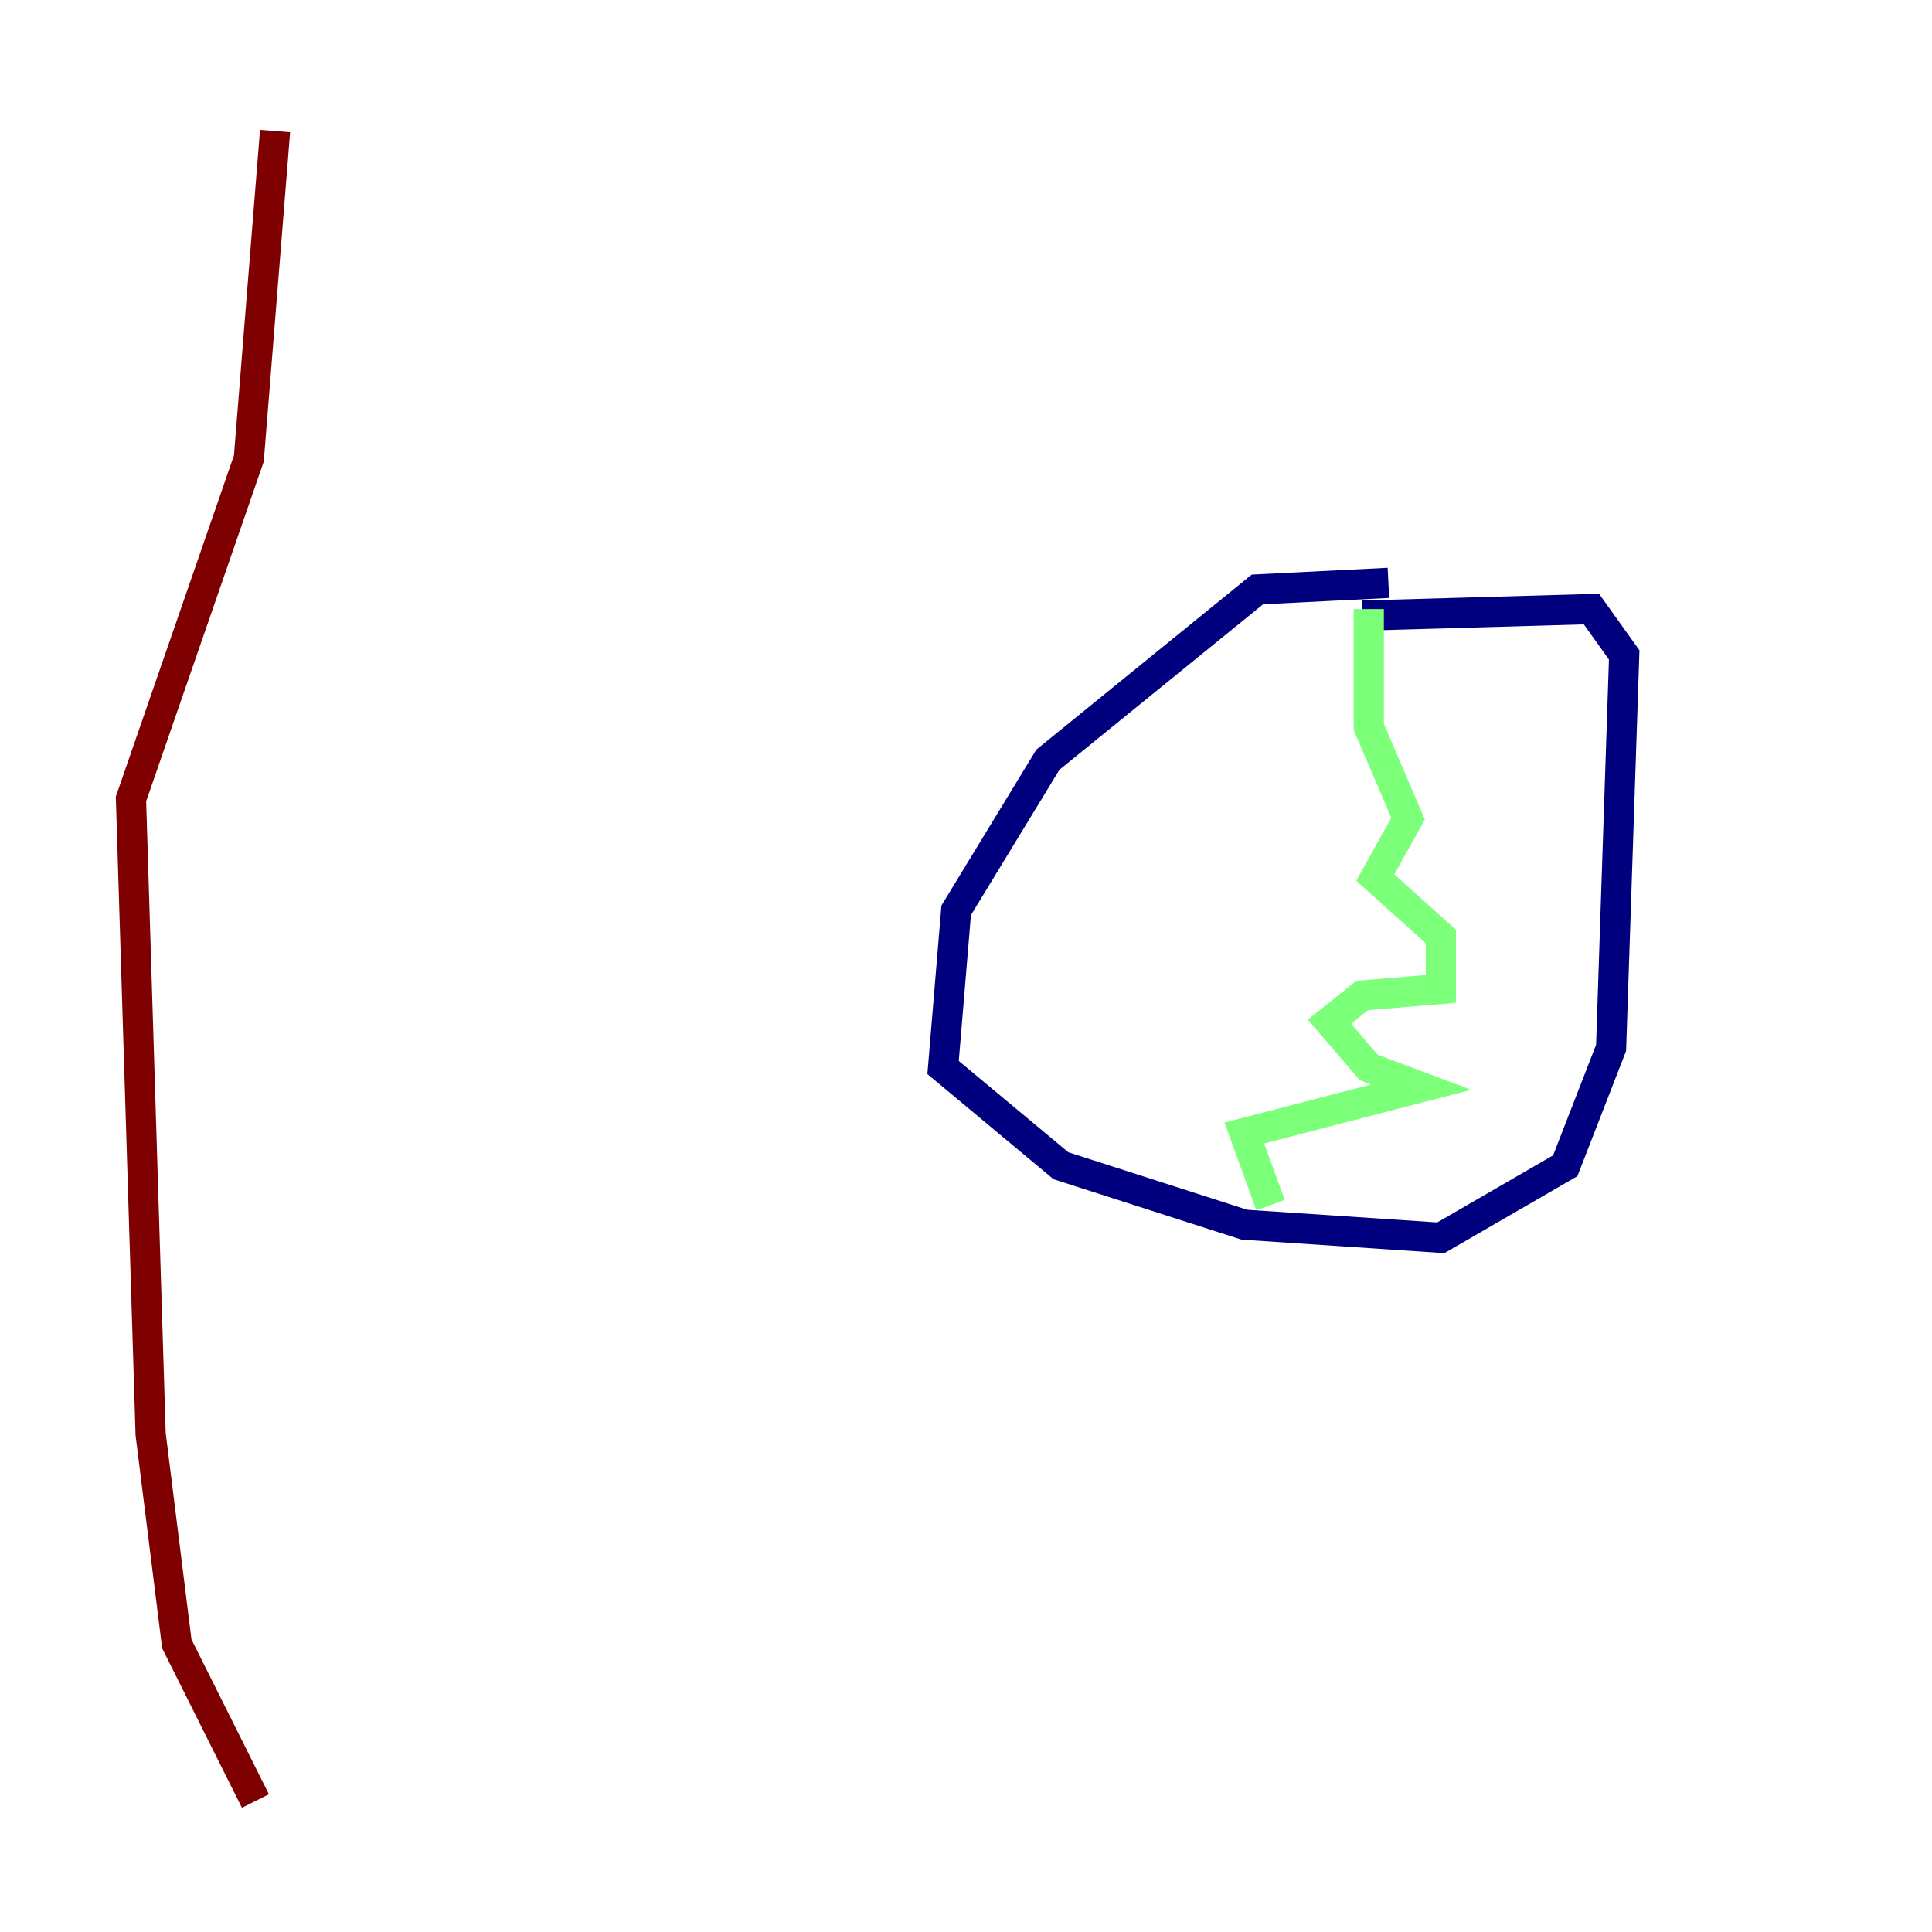 <?xml version="1.0" encoding="utf-8" ?>
<svg baseProfile="tiny" height="128" version="1.2" viewBox="0,0,128,128" width="128" xmlns="http://www.w3.org/2000/svg" xmlns:ev="http://www.w3.org/2001/xml-events" xmlns:xlink="http://www.w3.org/1999/xlink"><defs /><polyline fill="none" points="91.986,38.617 83.308,39.051 69.424,50.332 63.349,60.312 62.481,70.725 70.291,77.234 82.441,81.139 95.458,82.007 103.702,77.234 106.739,69.424 107.607,43.39 105.437,40.352 90.251,40.786" stroke="#00007f" stroke-width="2" /><polyline fill="none" points="90.685,40.352 90.685,48.163 93.288,54.237 91.119,58.142 95.458,62.047 95.458,65.519 90.251,65.953 88.081,67.688 90.685,70.725 94.156,72.027 82.441,75.064 84.176,79.837" stroke="#7cff79" stroke-width="2" /><polyline fill="none" points="16.922,119.322 11.715,108.909 9.98,95.024 8.678,52.936 16.488,30.373 18.224,8.678" stroke="#7f0000" stroke-width="2" /></svg>